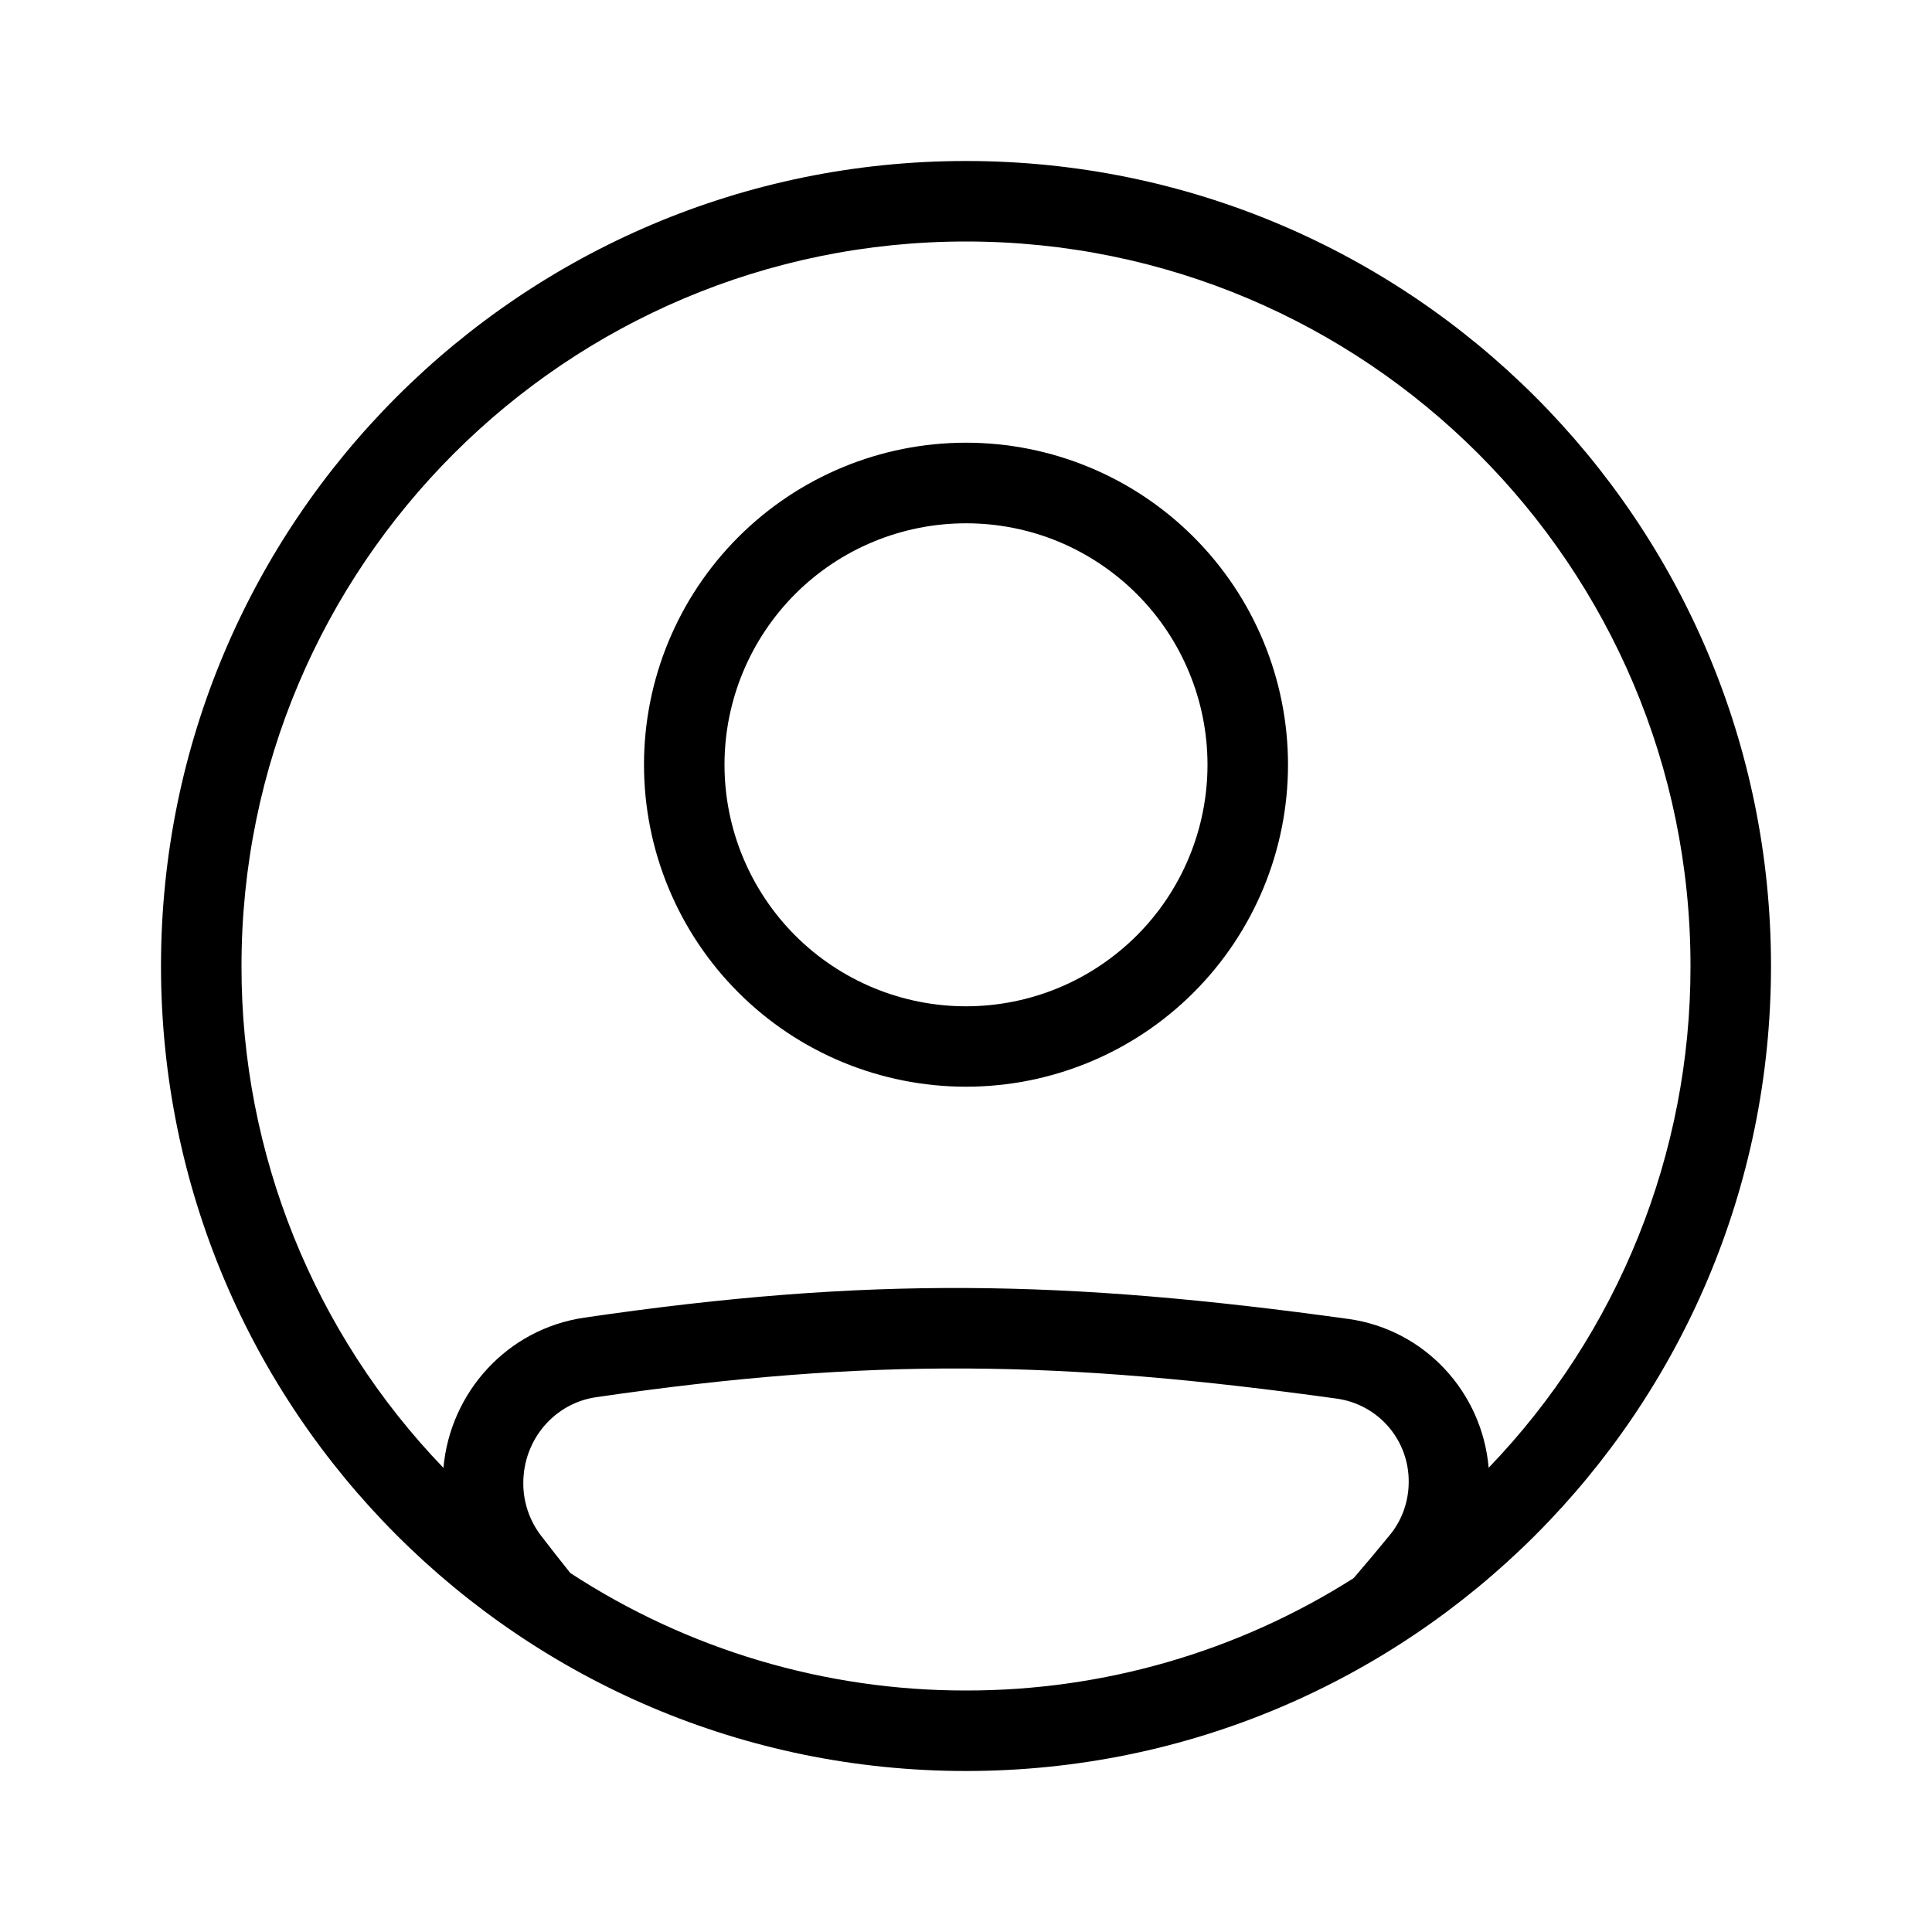 <svg width="21" height="21" viewBox="0 0 21 21" fill="none" xmlns="http://www.w3.org/2000/svg">
<path fill-rule="evenodd" clip-rule="evenodd" d="M10.5 11.812C11.428 11.812 12.319 11.444 12.975 10.787C13.631 10.131 14 9.241 14 8.312C14 7.384 13.631 6.494 12.975 5.838C12.319 5.181 11.428 4.812 10.5 4.812C9.572 4.812 8.681 5.181 8.025 5.838C7.369 6.494 7 7.384 7 8.312C7 9.241 7.369 10.131 8.025 10.787C8.681 11.444 9.572 11.812 10.5 11.812ZM10.5 10.938C10.845 10.938 11.186 10.87 11.505 10.738C11.823 10.606 12.112 10.412 12.356 10.169C12.6 9.925 12.793 9.636 12.925 9.317C13.057 8.999 13.125 8.657 13.125 8.312C13.125 7.968 13.057 7.626 12.925 7.308C12.793 6.989 12.6 6.7 12.356 6.456C12.112 6.213 11.823 6.019 11.505 5.887C11.186 5.755 10.845 5.688 10.5 5.688C9.804 5.688 9.136 5.964 8.644 6.456C8.152 6.949 7.875 7.616 7.875 8.312C7.875 9.009 8.152 9.676 8.644 10.169C9.136 10.661 9.804 10.938 10.5 10.938Z" fill="black"/>
<path fill-rule="evenodd" clip-rule="evenodd" d="M19.25 10.5C19.25 15.333 15.333 19.25 10.5 19.25C5.667 19.25 1.75 15.333 1.75 10.5C1.75 5.667 5.667 1.75 10.5 1.75C15.333 1.75 19.25 5.667 19.25 10.5ZM14.713 17.154C13.454 17.954 11.992 18.377 10.5 18.375C8.972 18.377 7.478 17.933 6.199 17.098C6.094 16.966 5.987 16.831 5.88 16.691C5.755 16.527 5.687 16.326 5.688 16.12C5.688 15.649 6.026 15.253 6.479 15.187C9.474 14.75 11.536 14.787 14.534 15.203C14.751 15.234 14.95 15.343 15.093 15.509C15.236 15.676 15.314 15.889 15.312 16.108C15.312 16.318 15.24 16.522 15.11 16.681C14.976 16.845 14.843 17.003 14.713 17.154ZM16.181 15.954C16.111 15.135 15.489 14.451 14.654 14.336C11.585 13.911 9.439 13.87 6.353 14.322C5.513 14.444 4.893 15.134 4.82 15.955C3.409 14.49 2.622 12.534 2.625 10.5C2.625 6.151 6.151 2.625 10.5 2.625C14.849 2.625 18.375 6.151 18.375 10.5C18.378 12.534 17.591 14.489 16.181 15.954Z" fill="black"/>
</svg>
